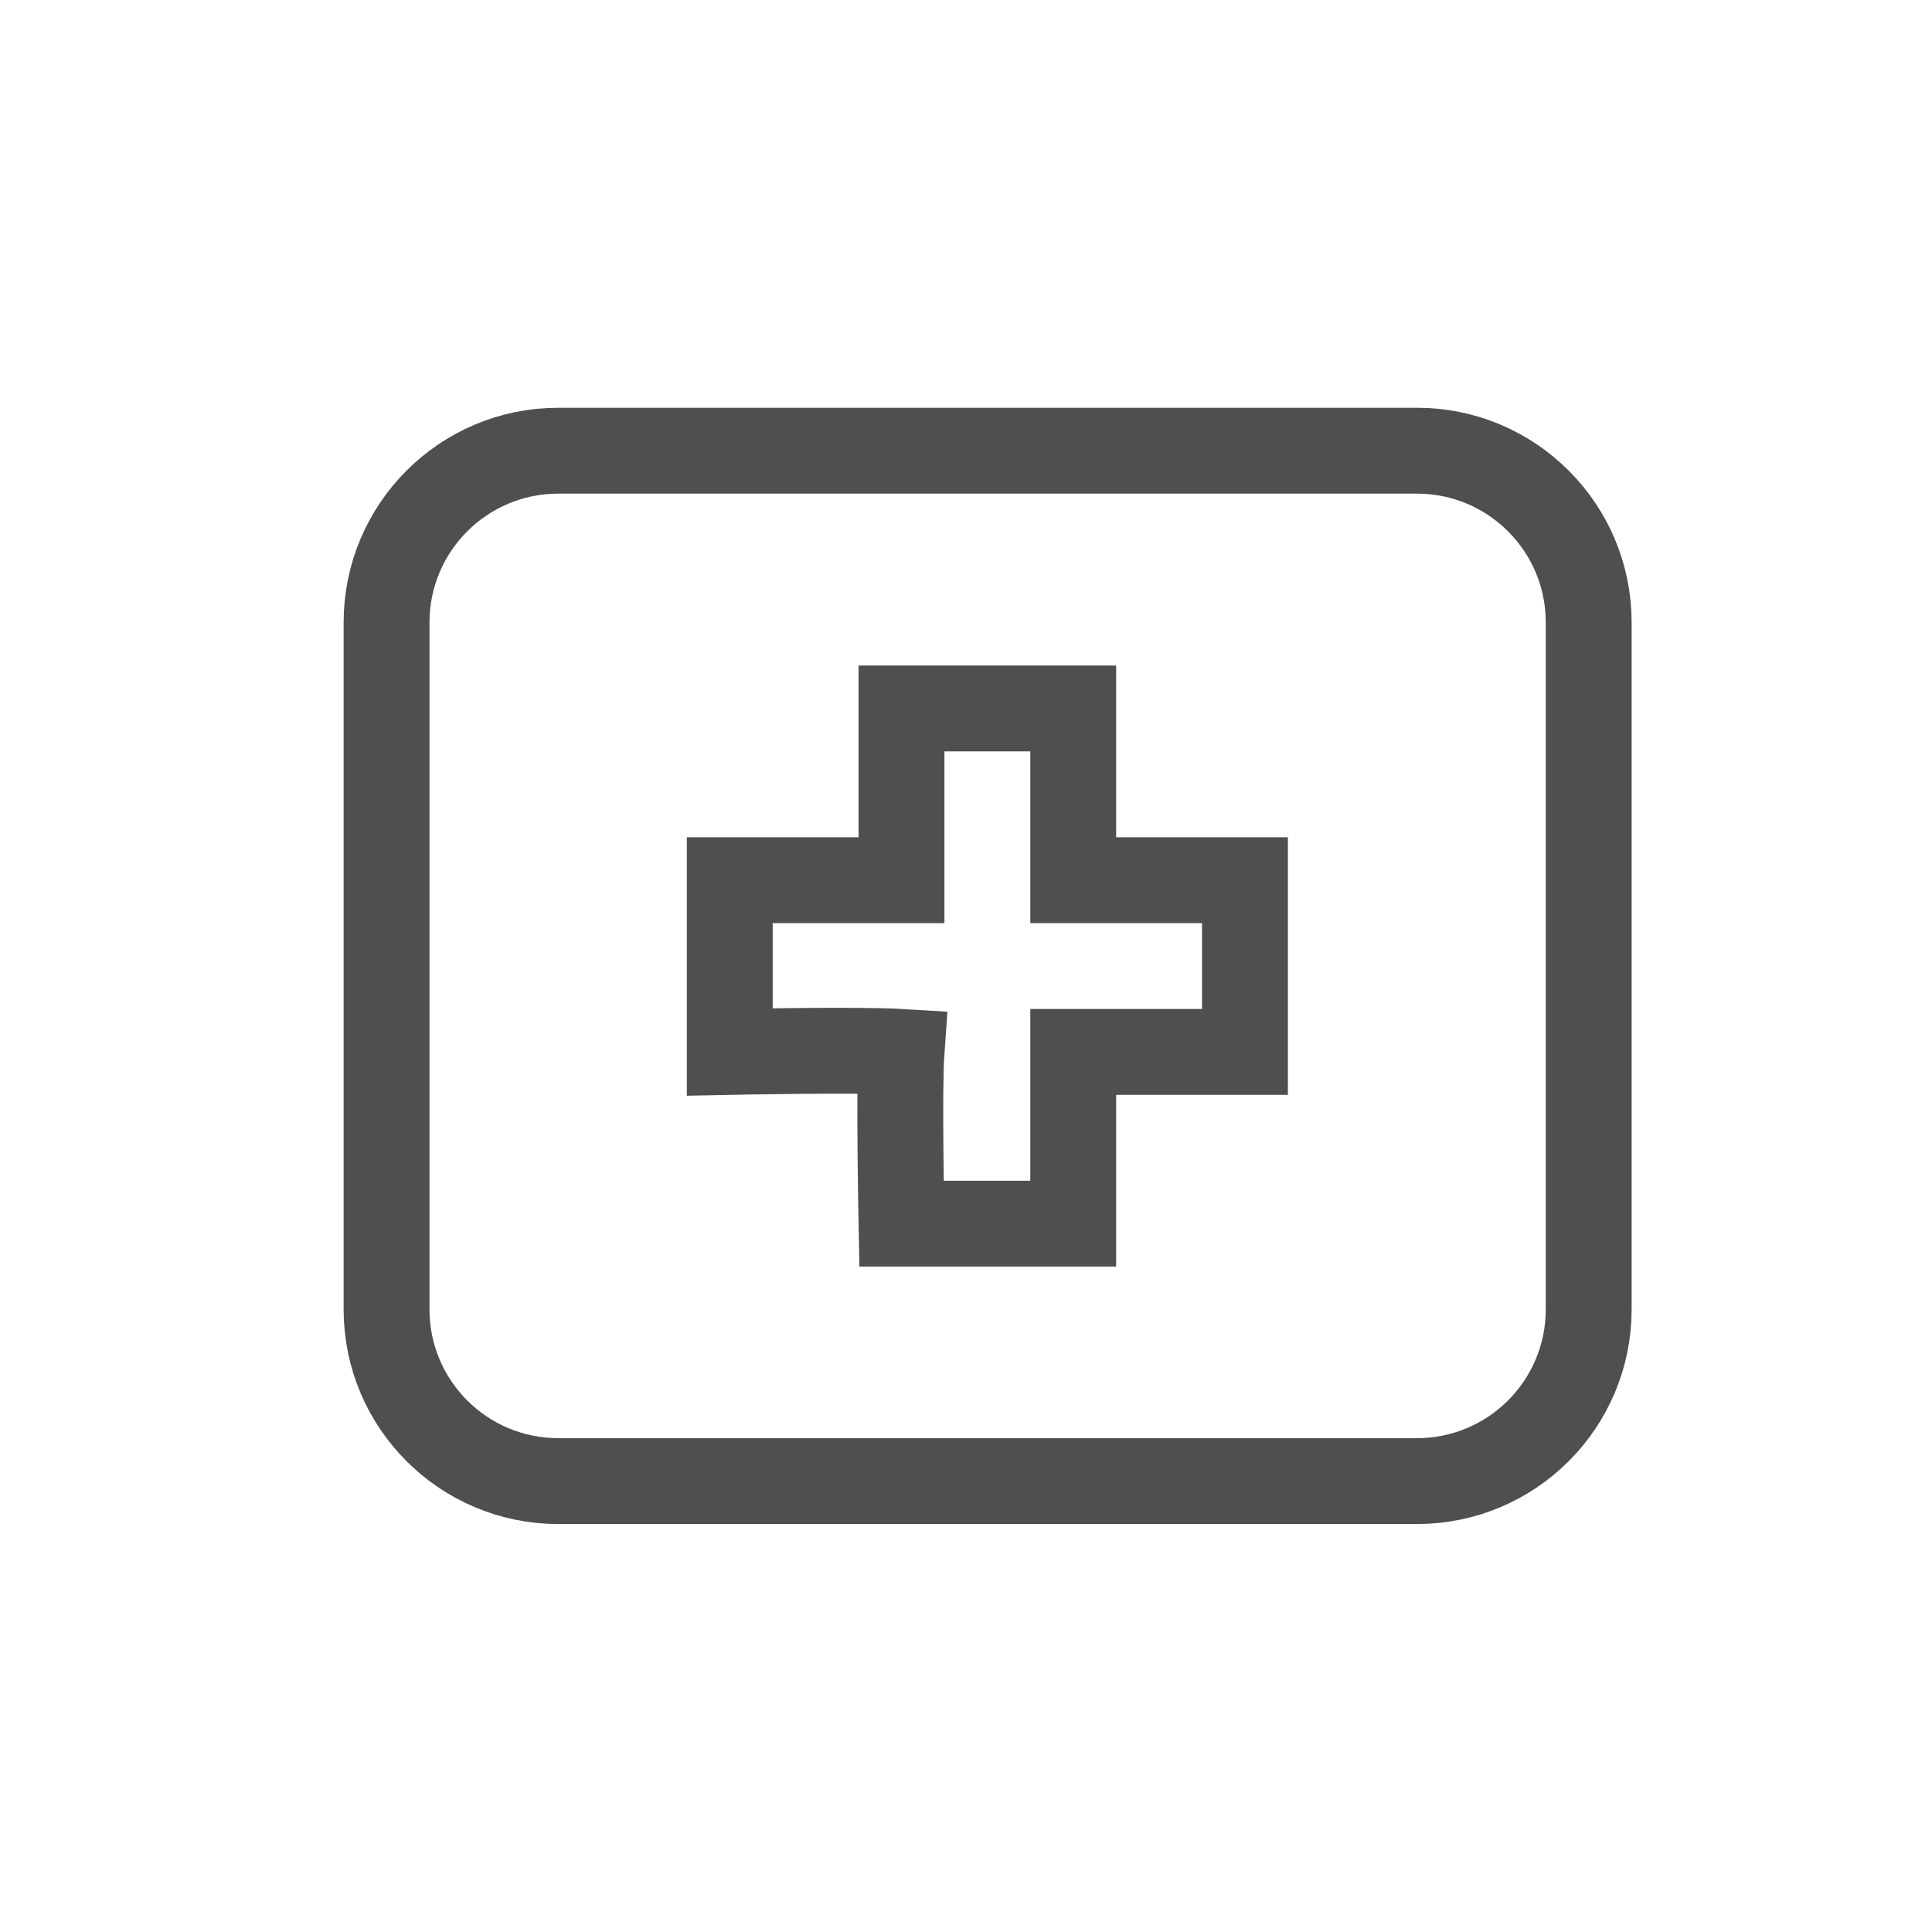 <svg width="36" height="36" viewBox="0 0 36 36" fill="none" xmlns="http://www.w3.org/2000/svg">
<path d="M10.403 8.398H26.403C28.17 8.398 29.603 9.831 29.603 11.598V24.398C29.603 26.166 28.17 27.598 26.403 27.598H10.403C8.636 27.598 7.203 26.166 7.203 24.398V11.598C7.203 9.831 8.636 8.398 10.403 8.398Z" stroke="#4F4F4F" stroke-width="1.6"/>
<path d="M16.798 19.601C16.748 20.301 16.798 22.801 16.798 22.801H19.998V19.601H23.198V16.401H19.998V13.201H16.798V16.401H13.598V19.601C13.598 19.601 15.998 19.552 16.798 19.601Z" stroke="#4F4F4F" stroke-width="1.6"/>
</svg>
